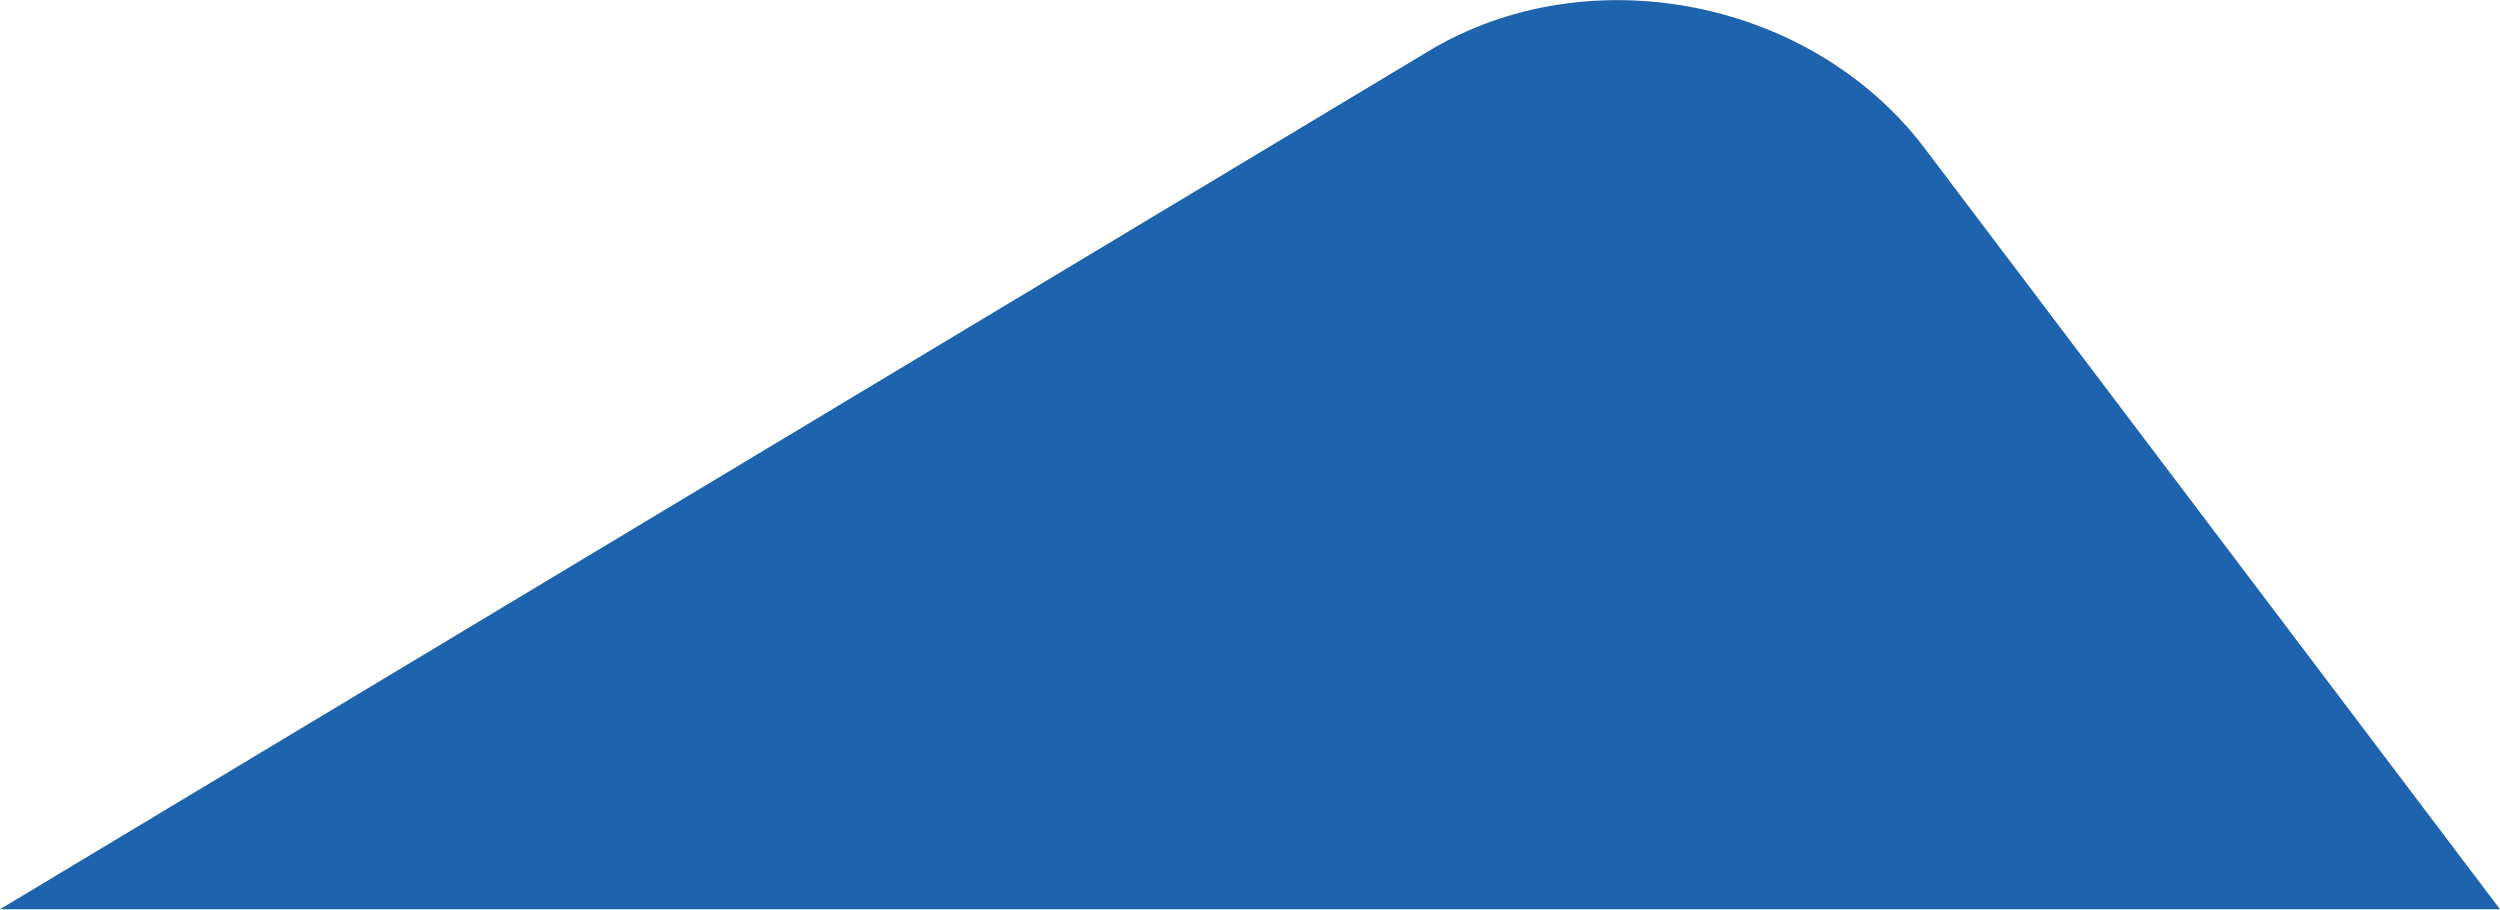 <svg viewBox="0 0 585 213" fill="none" xmlns="http://www.w3.org/2000/svg">
<path fill-rule="evenodd" clip-rule="evenodd" d="M0 212.762H585L450.358 34.677C423.919 -0.273 371.701 -10.514 334.313 11.946L0 212.762Z" fill="#1D63AD"/>
</svg>
